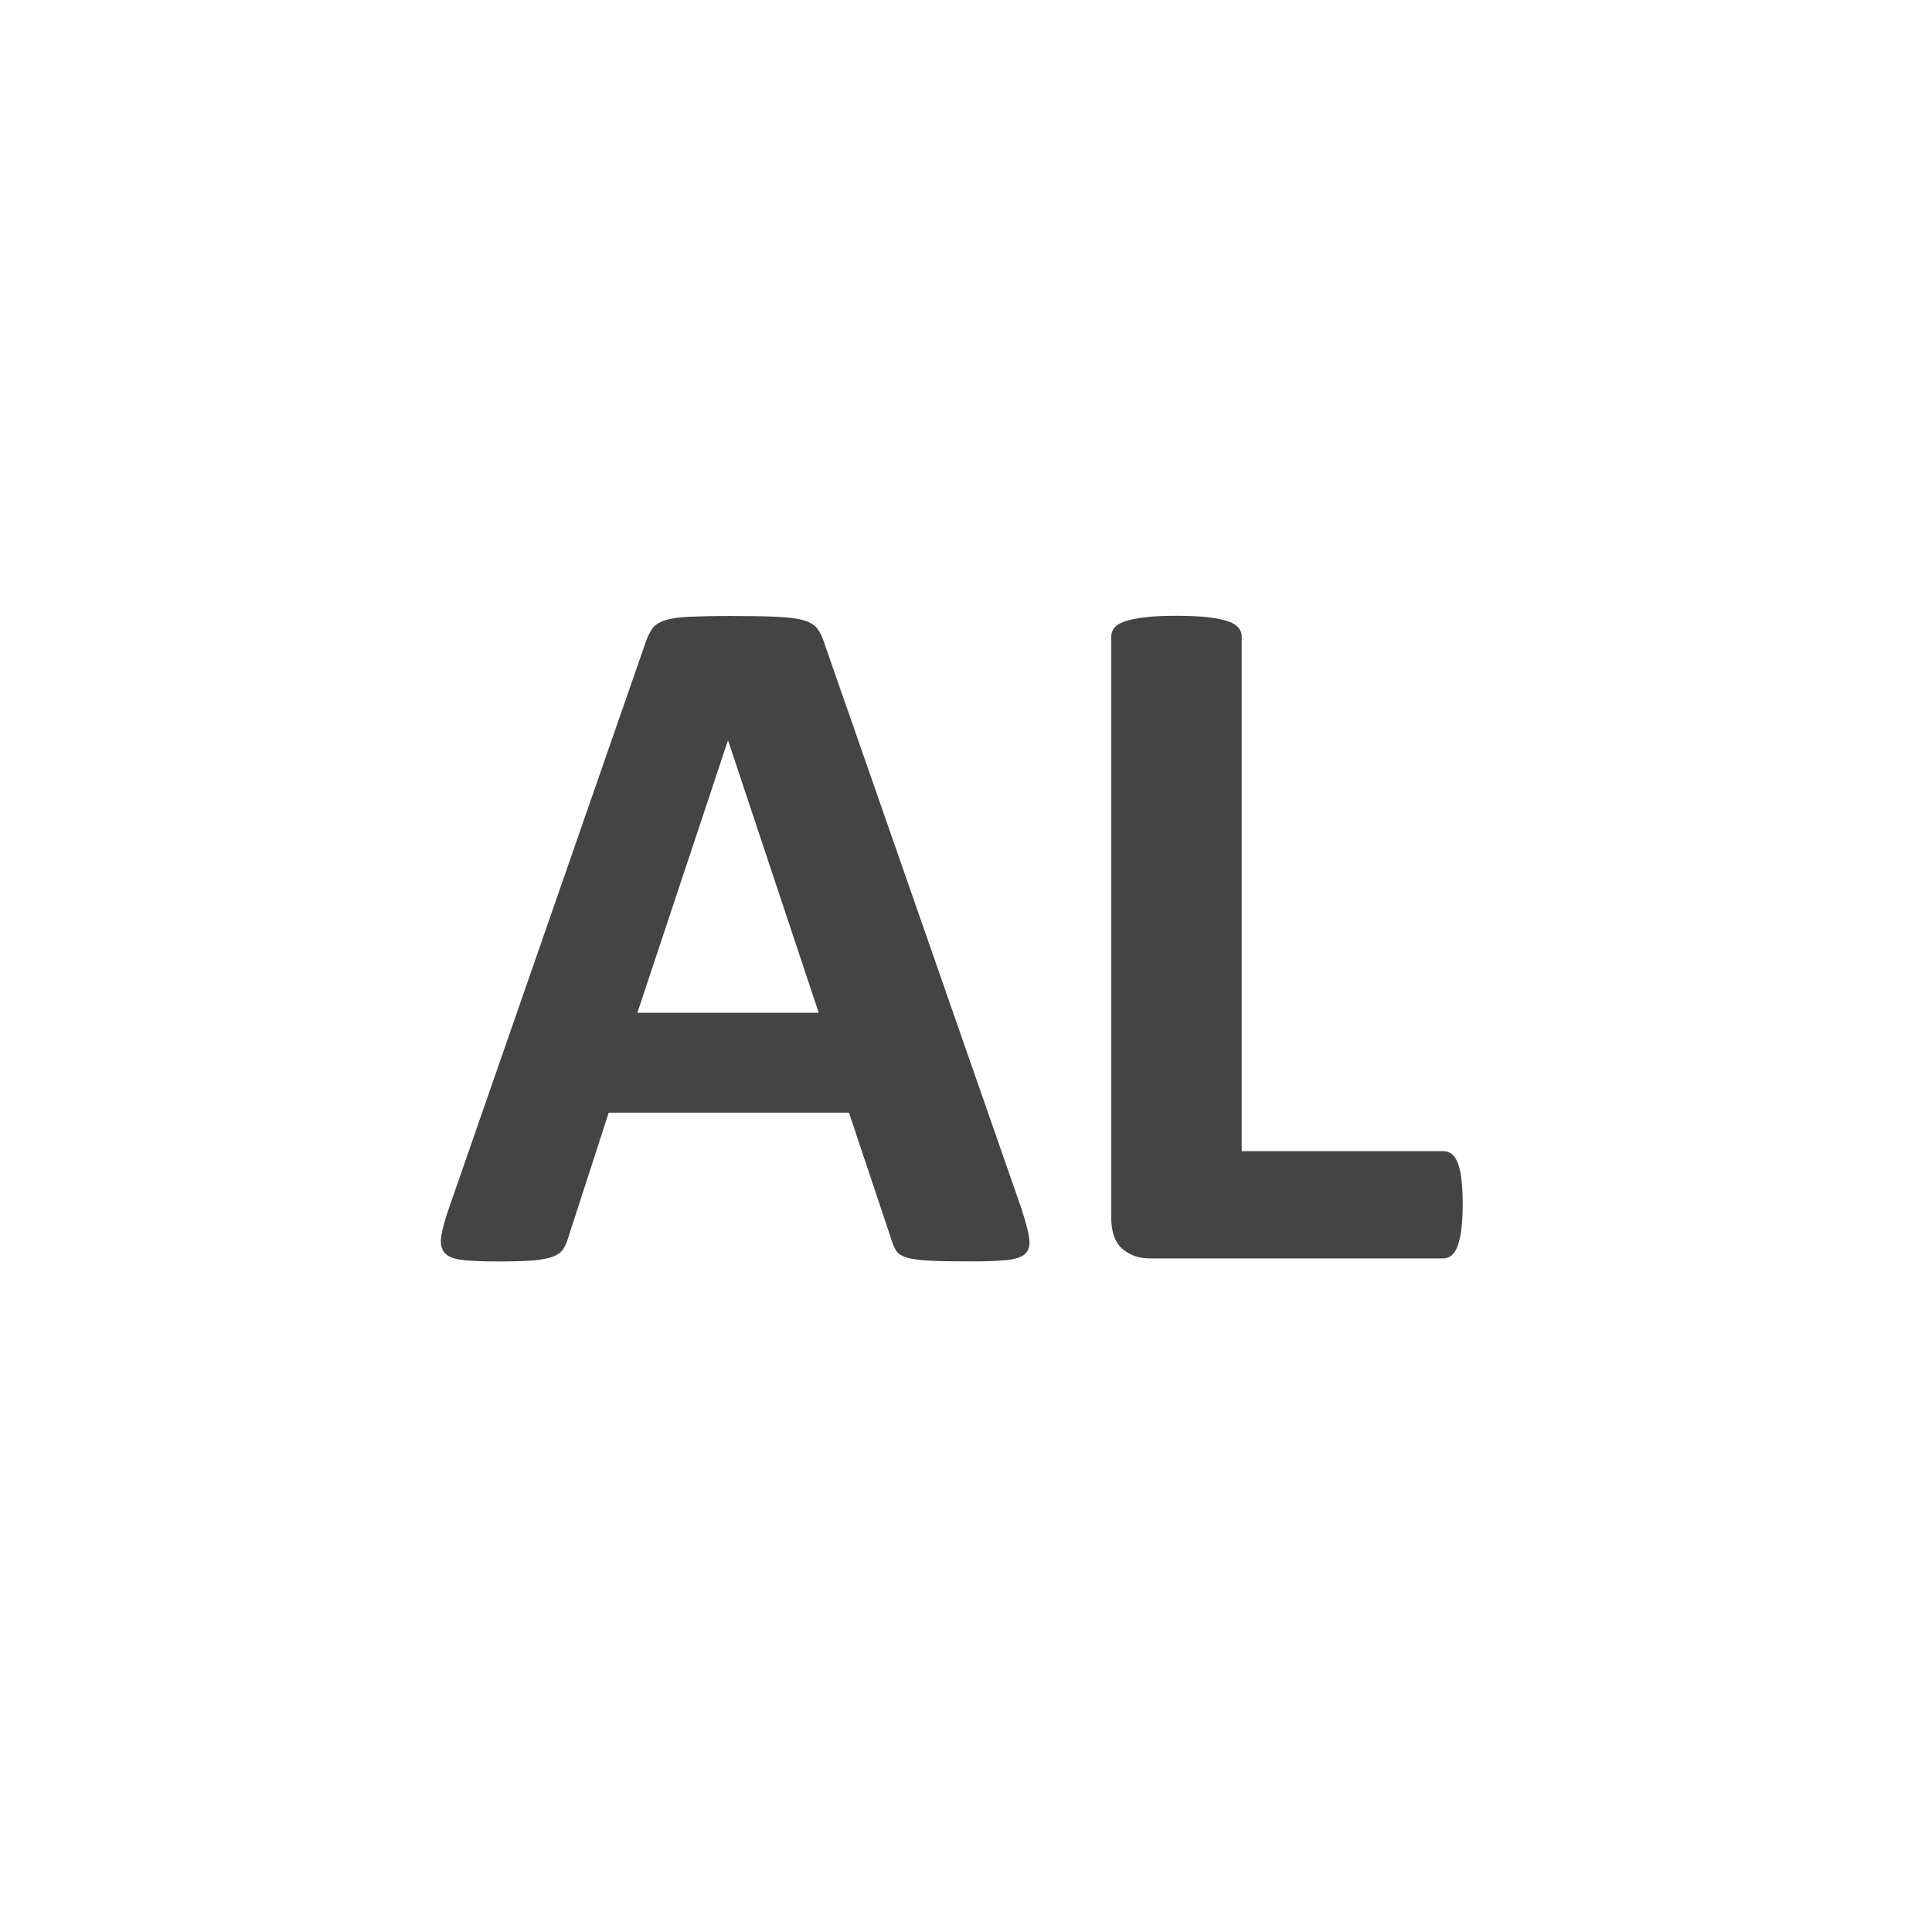 <?xml version="1.0" encoding="utf-8"?>
<!-- Generated by IcoMoon.io -->
<!DOCTYPE svg PUBLIC "-//W3C//DTD SVG 1.1//EN" "http://www.w3.org/Graphics/SVG/1.1/DTD/svg11.dtd">
<svg version="1.1" xmlns="http://www.w3.org/2000/svg" xmlns:xlink="http://www.w3.org/1999/xlink" width="30" height="30" viewBox="0 0 30 30">
<path fill="#444" d="M15.866 18.789c0.061 0.184 0.101 0.33 0.115 0.437 0.016 0.107-0.005 0.188-0.061 0.242-0.056 0.053-0.156 0.086-0.299 0.1s-0.34 0.019-0.59 0.019c-0.261 0-0.464-0.004-0.61-0.012s-0.257-0.023-0.334-0.046c-0.078-0.023-0.131-0.055-0.161-0.095-0.031-0.042-0.057-0.095-0.076-0.161l-0.667-1.995h-3.731l-0.629 1.941c-0.020 0.072-0.047 0.132-0.080 0.181s-0.088 0.087-0.161 0.115c-0.074 0.028-0.179 0.046-0.314 0.058-0.136 0.010-0.314 0.015-0.534 0.015-0.236 0-0.42-0.008-0.553-0.023s-0.225-0.052-0.277-0.111c-0.050-0.059-0.069-0.143-0.053-0.25s0.053-0.25 0.115-0.429l3.063-8.811c0.031-0.087 0.066-0.157 0.107-0.211s0.106-0.094 0.196-0.123c0.089-0.028 0.214-0.046 0.372-0.053s0.368-0.012 0.629-0.012c0.301 0 0.543 0.004 0.721 0.012s0.319 0.025 0.419 0.053c0.099 0.029 0.171 0.070 0.215 0.127s0.081 0.133 0.112 0.23l3.069 8.803zM11.308 11.505h-0.007l-1.404 4.221h2.816l-1.405-4.221z"></path>
<path fill="#444" d="M22.713 18.696c0 0.154-0.007 0.283-0.020 0.388s-0.033 0.192-0.058 0.261c-0.025 0.069-0.058 0.119-0.096 0.15s-0.083 0.046-0.134 0.046h-4.551c-0.169 0-0.311-0.050-0.427-0.15-0.114-0.1-0.172-0.262-0.172-0.488v-9.018c0-0.051 0.017-0.097 0.050-0.138 0.034-0.041 0.089-0.074 0.166-0.1 0.076-0.025 0.18-0.046 0.31-0.062s0.293-0.023 0.488-0.023c0.199 0 0.363 0.008 0.491 0.023s0.23 0.036 0.306 0.062c0.077 0.025 0.131 0.059 0.165 0.1s0.050 0.087 0.050 0.138v7.99h3.124c0.052 0 0.097 0.014 0.134 0.041 0.038 0.029 0.070 0.075 0.096 0.139s0.045 0.148 0.058 0.254c0.013 0.105 0.020 0.234 0.020 0.387z"></path>
</svg>
